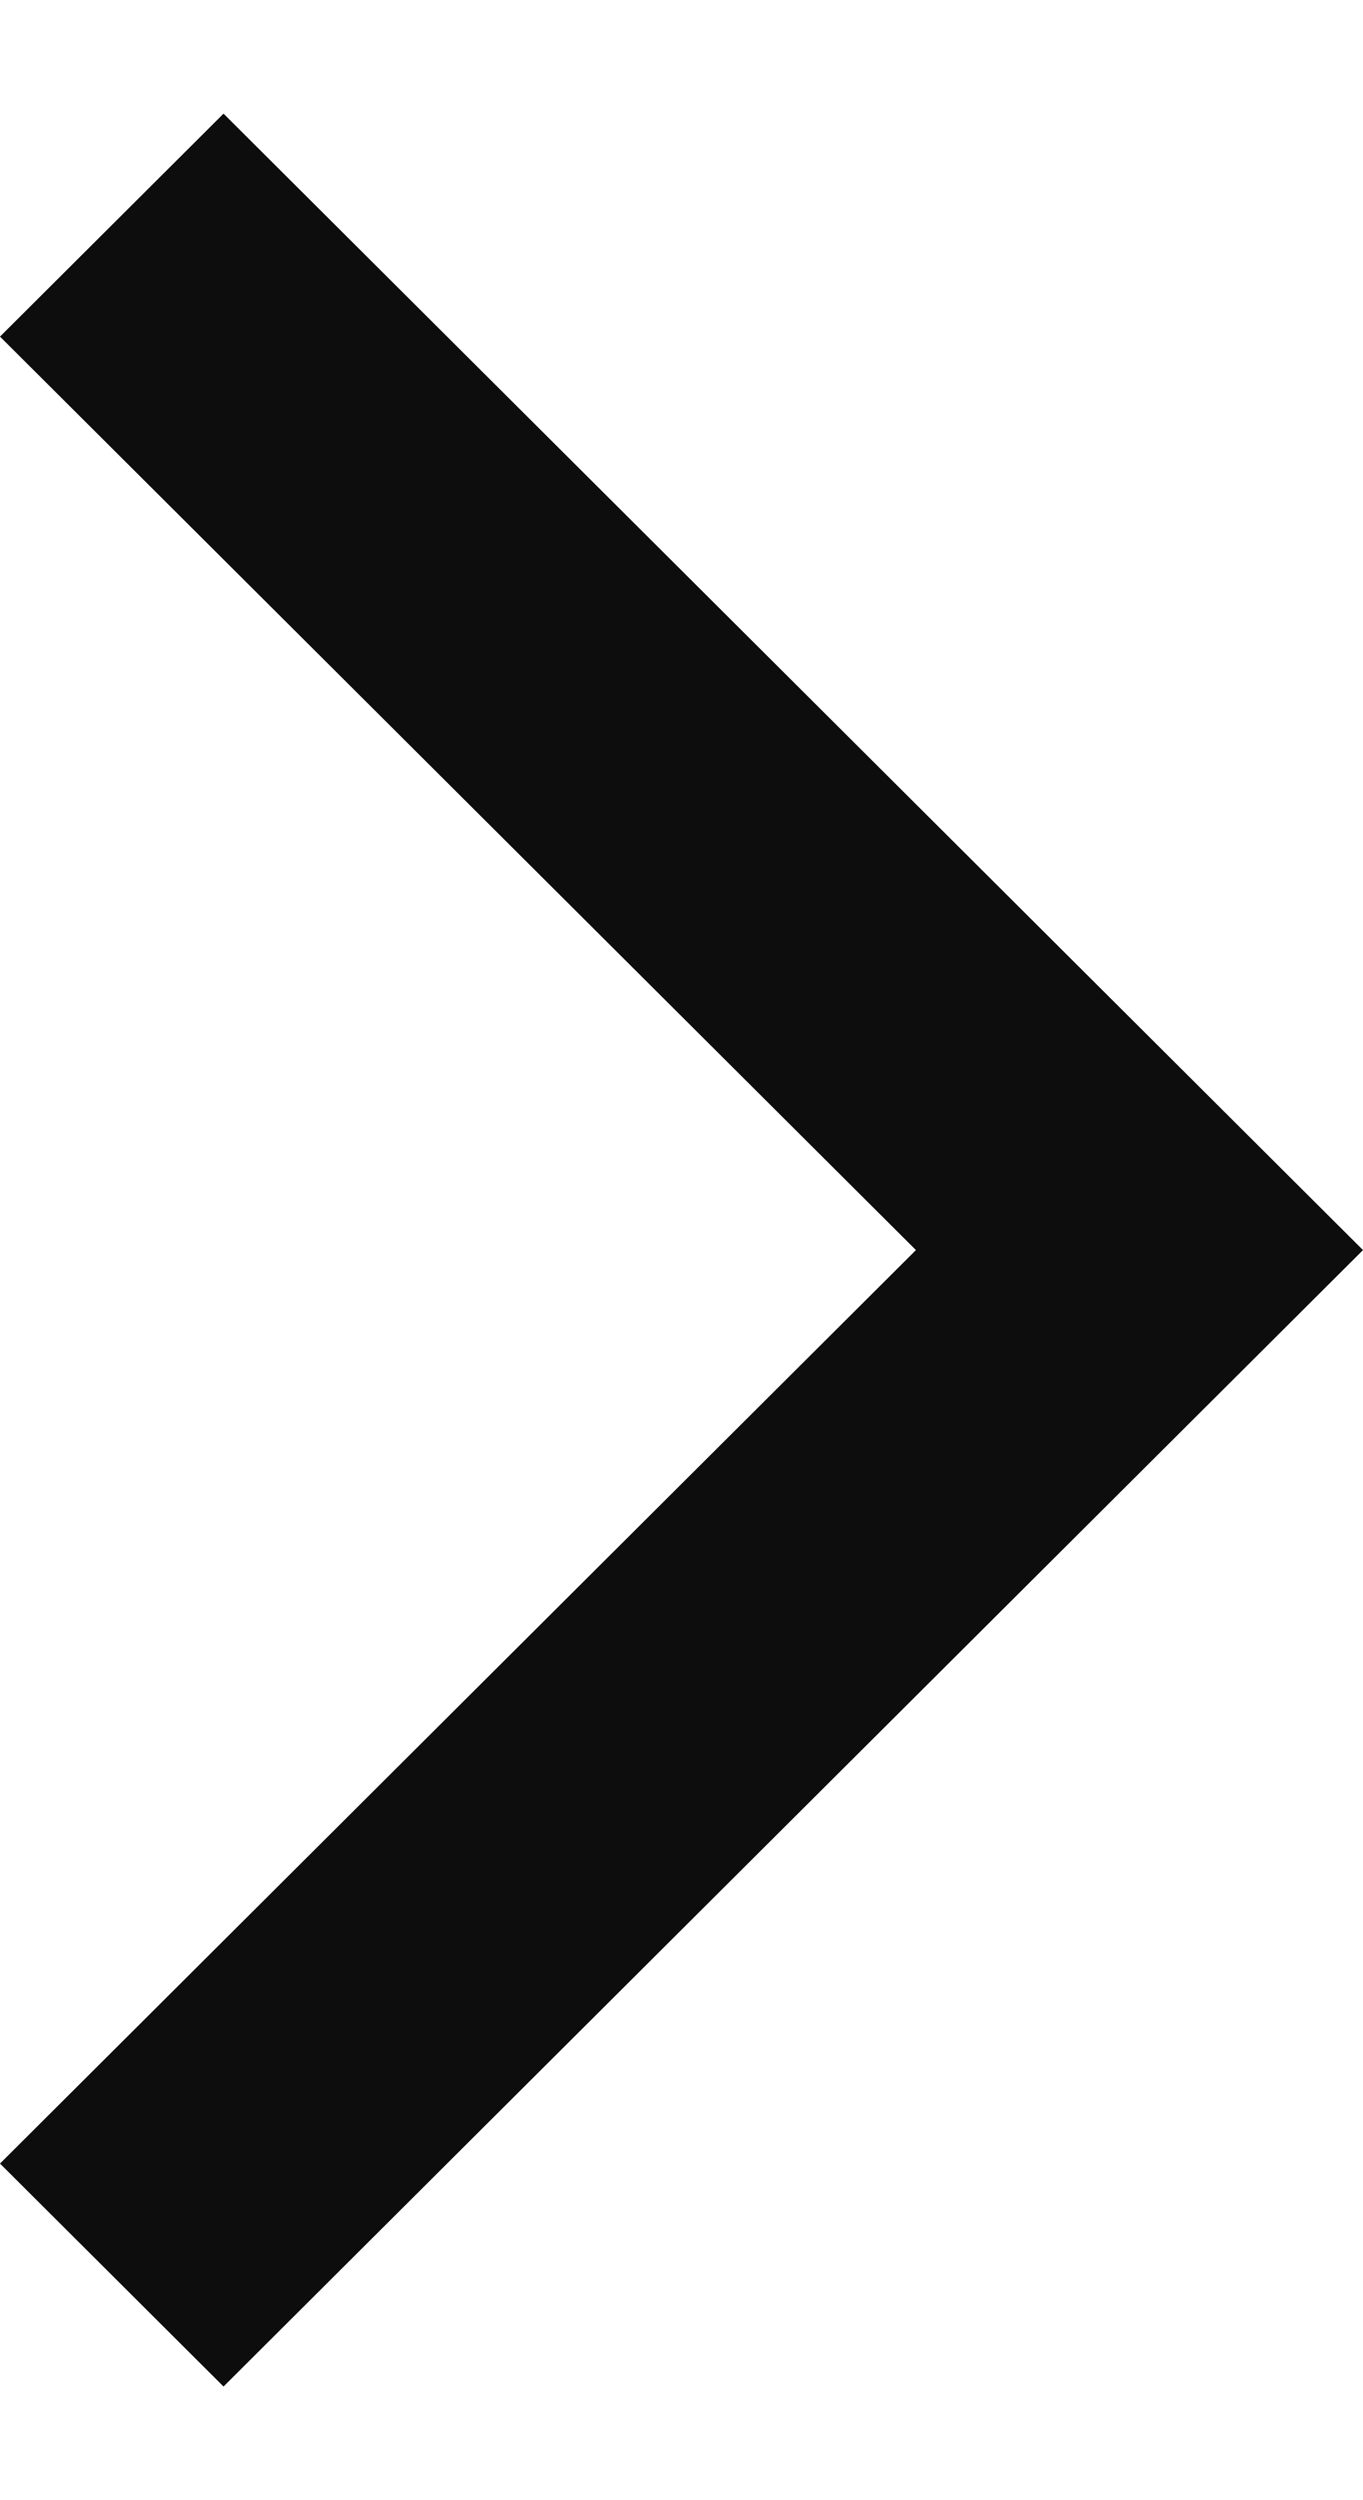 <svg width="6" height="11" viewBox="0 0 6 11" fill="none" xmlns="http://www.w3.org/2000/svg">
<path fill-rule="evenodd" clip-rule="evenodd" d="M4.032 5.5L0 1.481L0.984 0.5L6 5.5L0.984 10.5L0 9.519L4.032 5.5Z" fill="#0D0D0D"/>
</svg>
